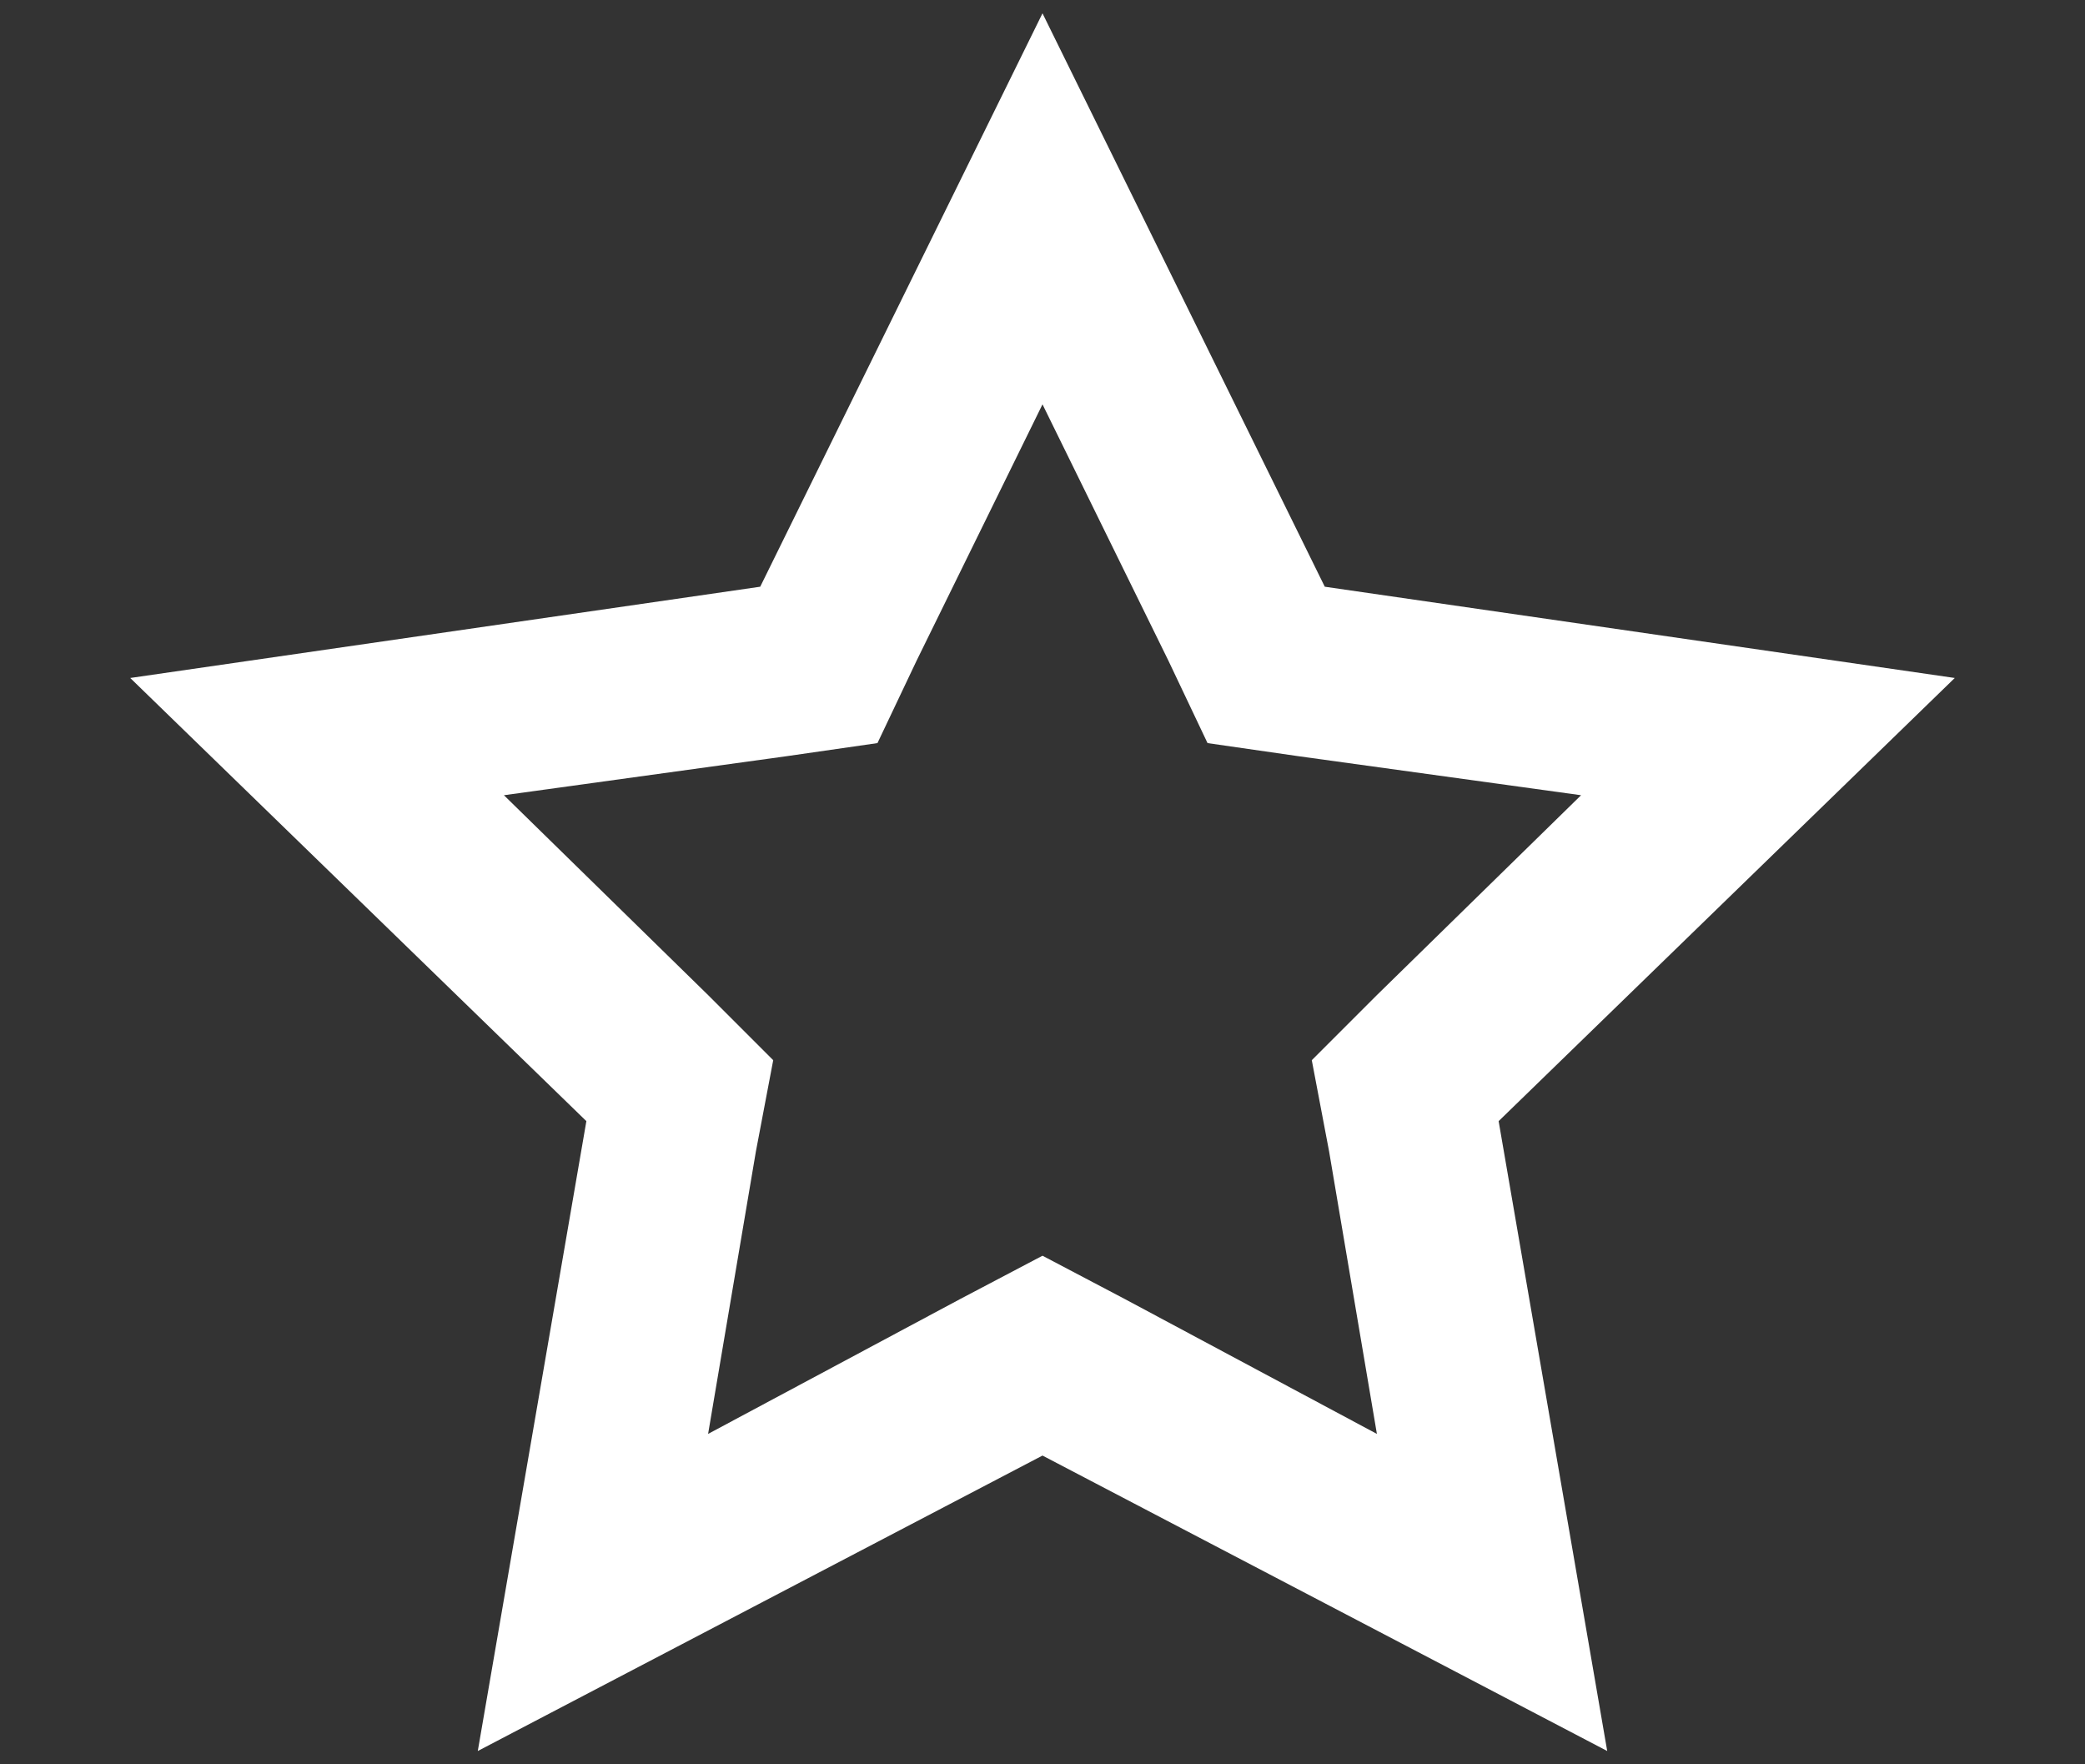 <svg width="13" height="11" viewBox="0 0 13 11" fill="none" xmlns="http://www.w3.org/2000/svg">
<rect x="0" y="0" width="13" height="11" fill="#333333" stroke="none"/>
<path d="M6.5 2.521L7.285 4.119L7.529 4.633L8.098 4.715L9.858 4.958L8.585 6.204L8.179 6.61L8.287 7.179L8.585 8.94L7.015 8.1L6.5 7.829L5.985 8.1L4.415 8.94L4.713 7.179L4.821 6.61L4.415 6.204L3.142 4.958L4.902 4.715L5.471 4.633L5.715 4.119L6.5 2.521ZM6.5 0.083L4.74 3.658L0.812 4.227L3.656 6.99L2.979 10.917L6.5 9.075L10.021 10.917L9.344 6.99L12.188 4.227L8.26 3.658L6.5 0.083Z" fill="white"/>
</svg>
